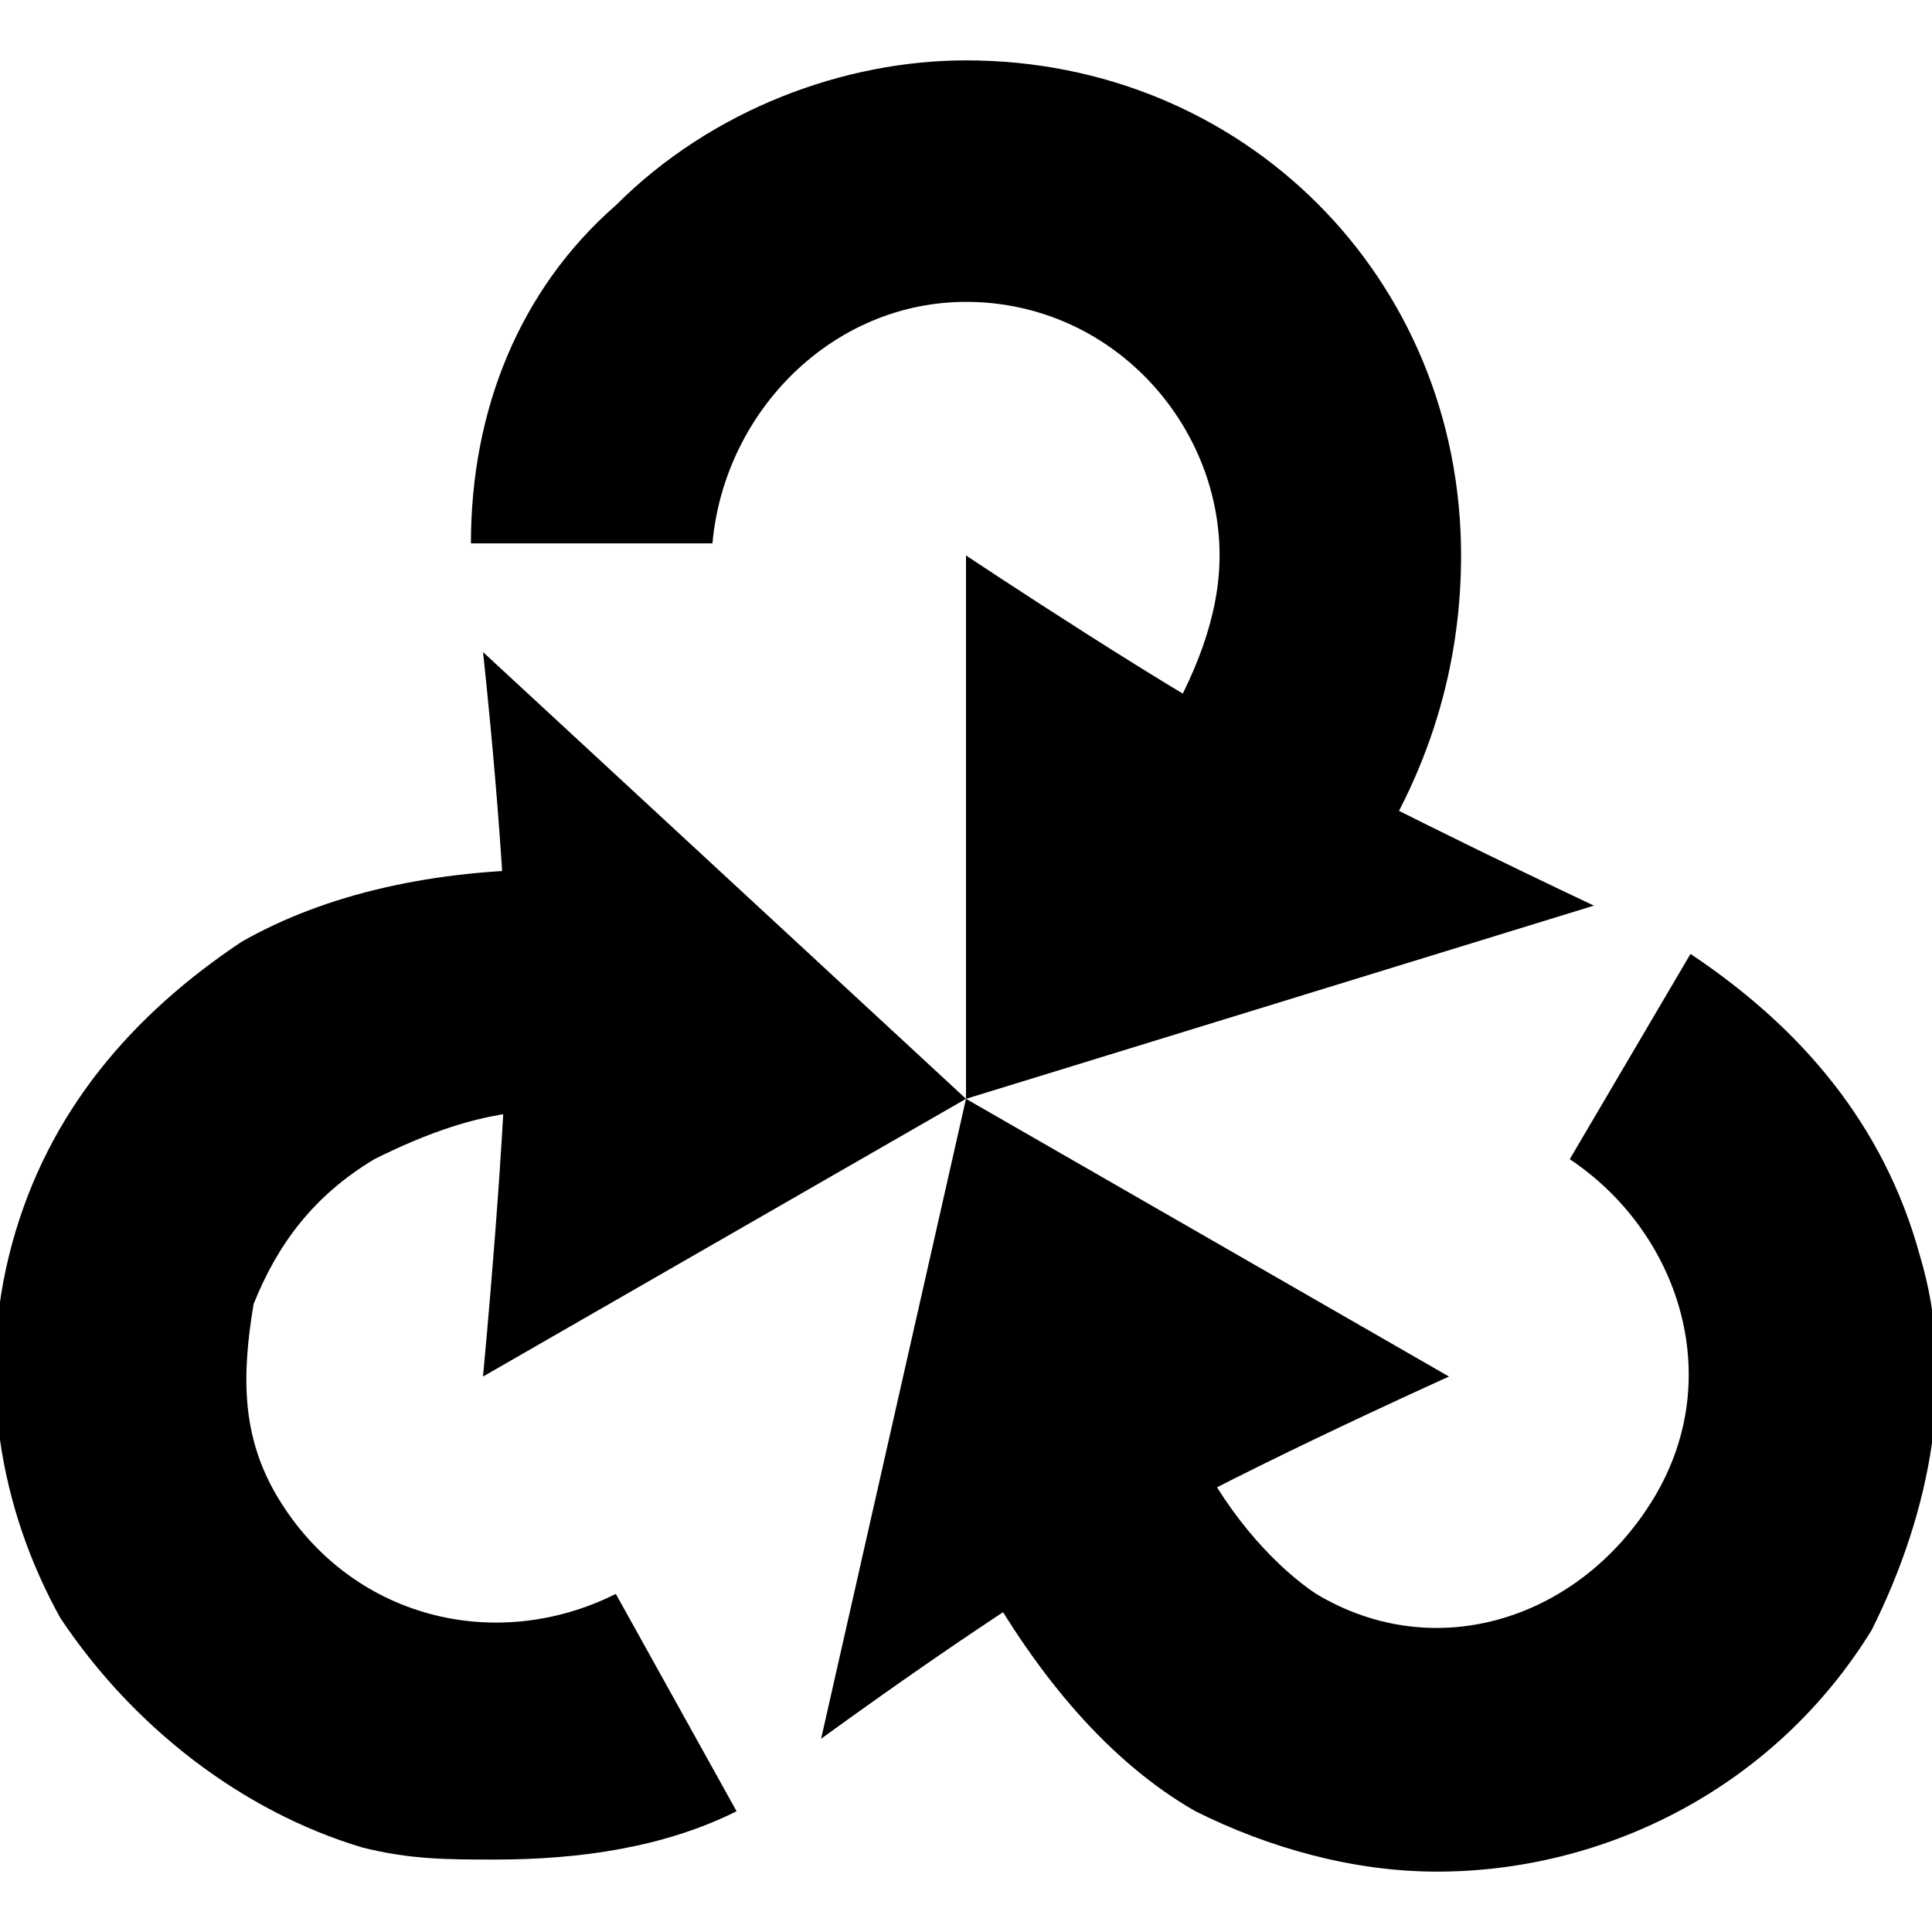 <?xml version="1.0" encoding="utf-8"?>
<!-- Generator: Adobe Illustrator 24.3.0, SVG Export Plug-In . SVG Version: 6.00 Build 0)  -->
<svg version="1.1" id="Layer_1" xmlns="http://www.w3.org/2000/svg" xmlns:xlink="http://www.w3.org/1999/xlink" x="0px" y="0px"
	 viewBox="0 0 16 16" style="enable-background:new 0 0 16 16;" xml:space="preserve">
<g>
	<path d="M11.3,7.2L9.6,6.1c0.3-0.5,0.5-1,0.5-1.5c0-1.1-0.9-2.1-2.1-2.1c-1.1,0-2,0.9-2.1,2l-2,0c0-1.1,0.4-2.1,1.2-2.8
		C5.9,0.9,7,0.5,8,0.5c2.3,0,4.1,1.8,4.1,4.1C12.1,5.4,11.9,6.3,11.3,7.2z"/>
	<path d="M11.9,15.5c-0.7,0-1.4-0.2-2-0.5c-0.7-0.4-1.3-1.1-1.8-2l1.8-1c0.3,0.6,0.7,1,1,1.2c1,0.6,2.2,0.2,2.8-0.8
		c0.6-1,0.2-2.2-0.7-2.8l1-1.7c0.9,0.6,1.6,1.4,1.9,2.5c0.3,1,0.1,2.1-0.4,3.1C14.7,14.8,13.3,15.5,11.9,15.5z"/>
	<path d="M4.1,15.4c-0.4,0-0.7,0-1.1-0.1c-1-0.3-1.9-1-2.5-1.9c-0.5-0.9-0.7-2-0.4-3.1s1-1.9,1.9-2.5c0.7-0.4,1.6-0.6,2.6-0.6
		l-0.1,2C4,9.2,3.5,9.4,3.1,9.6c-0.5,0.3-0.8,0.7-1,1.2C2,11.4,2,11.9,2.3,12.4c0.6,1,1.8,1.3,2.8,0.8l1,1.8
		C5.5,15.3,4.8,15.4,4.1,15.4z"/>
	<path d="M8,9.1l5.2-1.6c0,0-1.7-0.8-2.6-1.3C9.8,5.8,8,4.6,8,4.6L8,9.1z"/>
	<path d="M8,9.1l-1.2,5.3c0,0,1.5-1.1,2.4-1.6c0.8-0.5,2.8-1.4,2.8-1.4L8,9.1z"/>
	<path d="M8,9.1L4,5.4c0,0,0.2,1.8,0.2,2.9c0,1-0.2,3.1-0.2,3.1L8,9.1z"/>
</g>
</svg>
